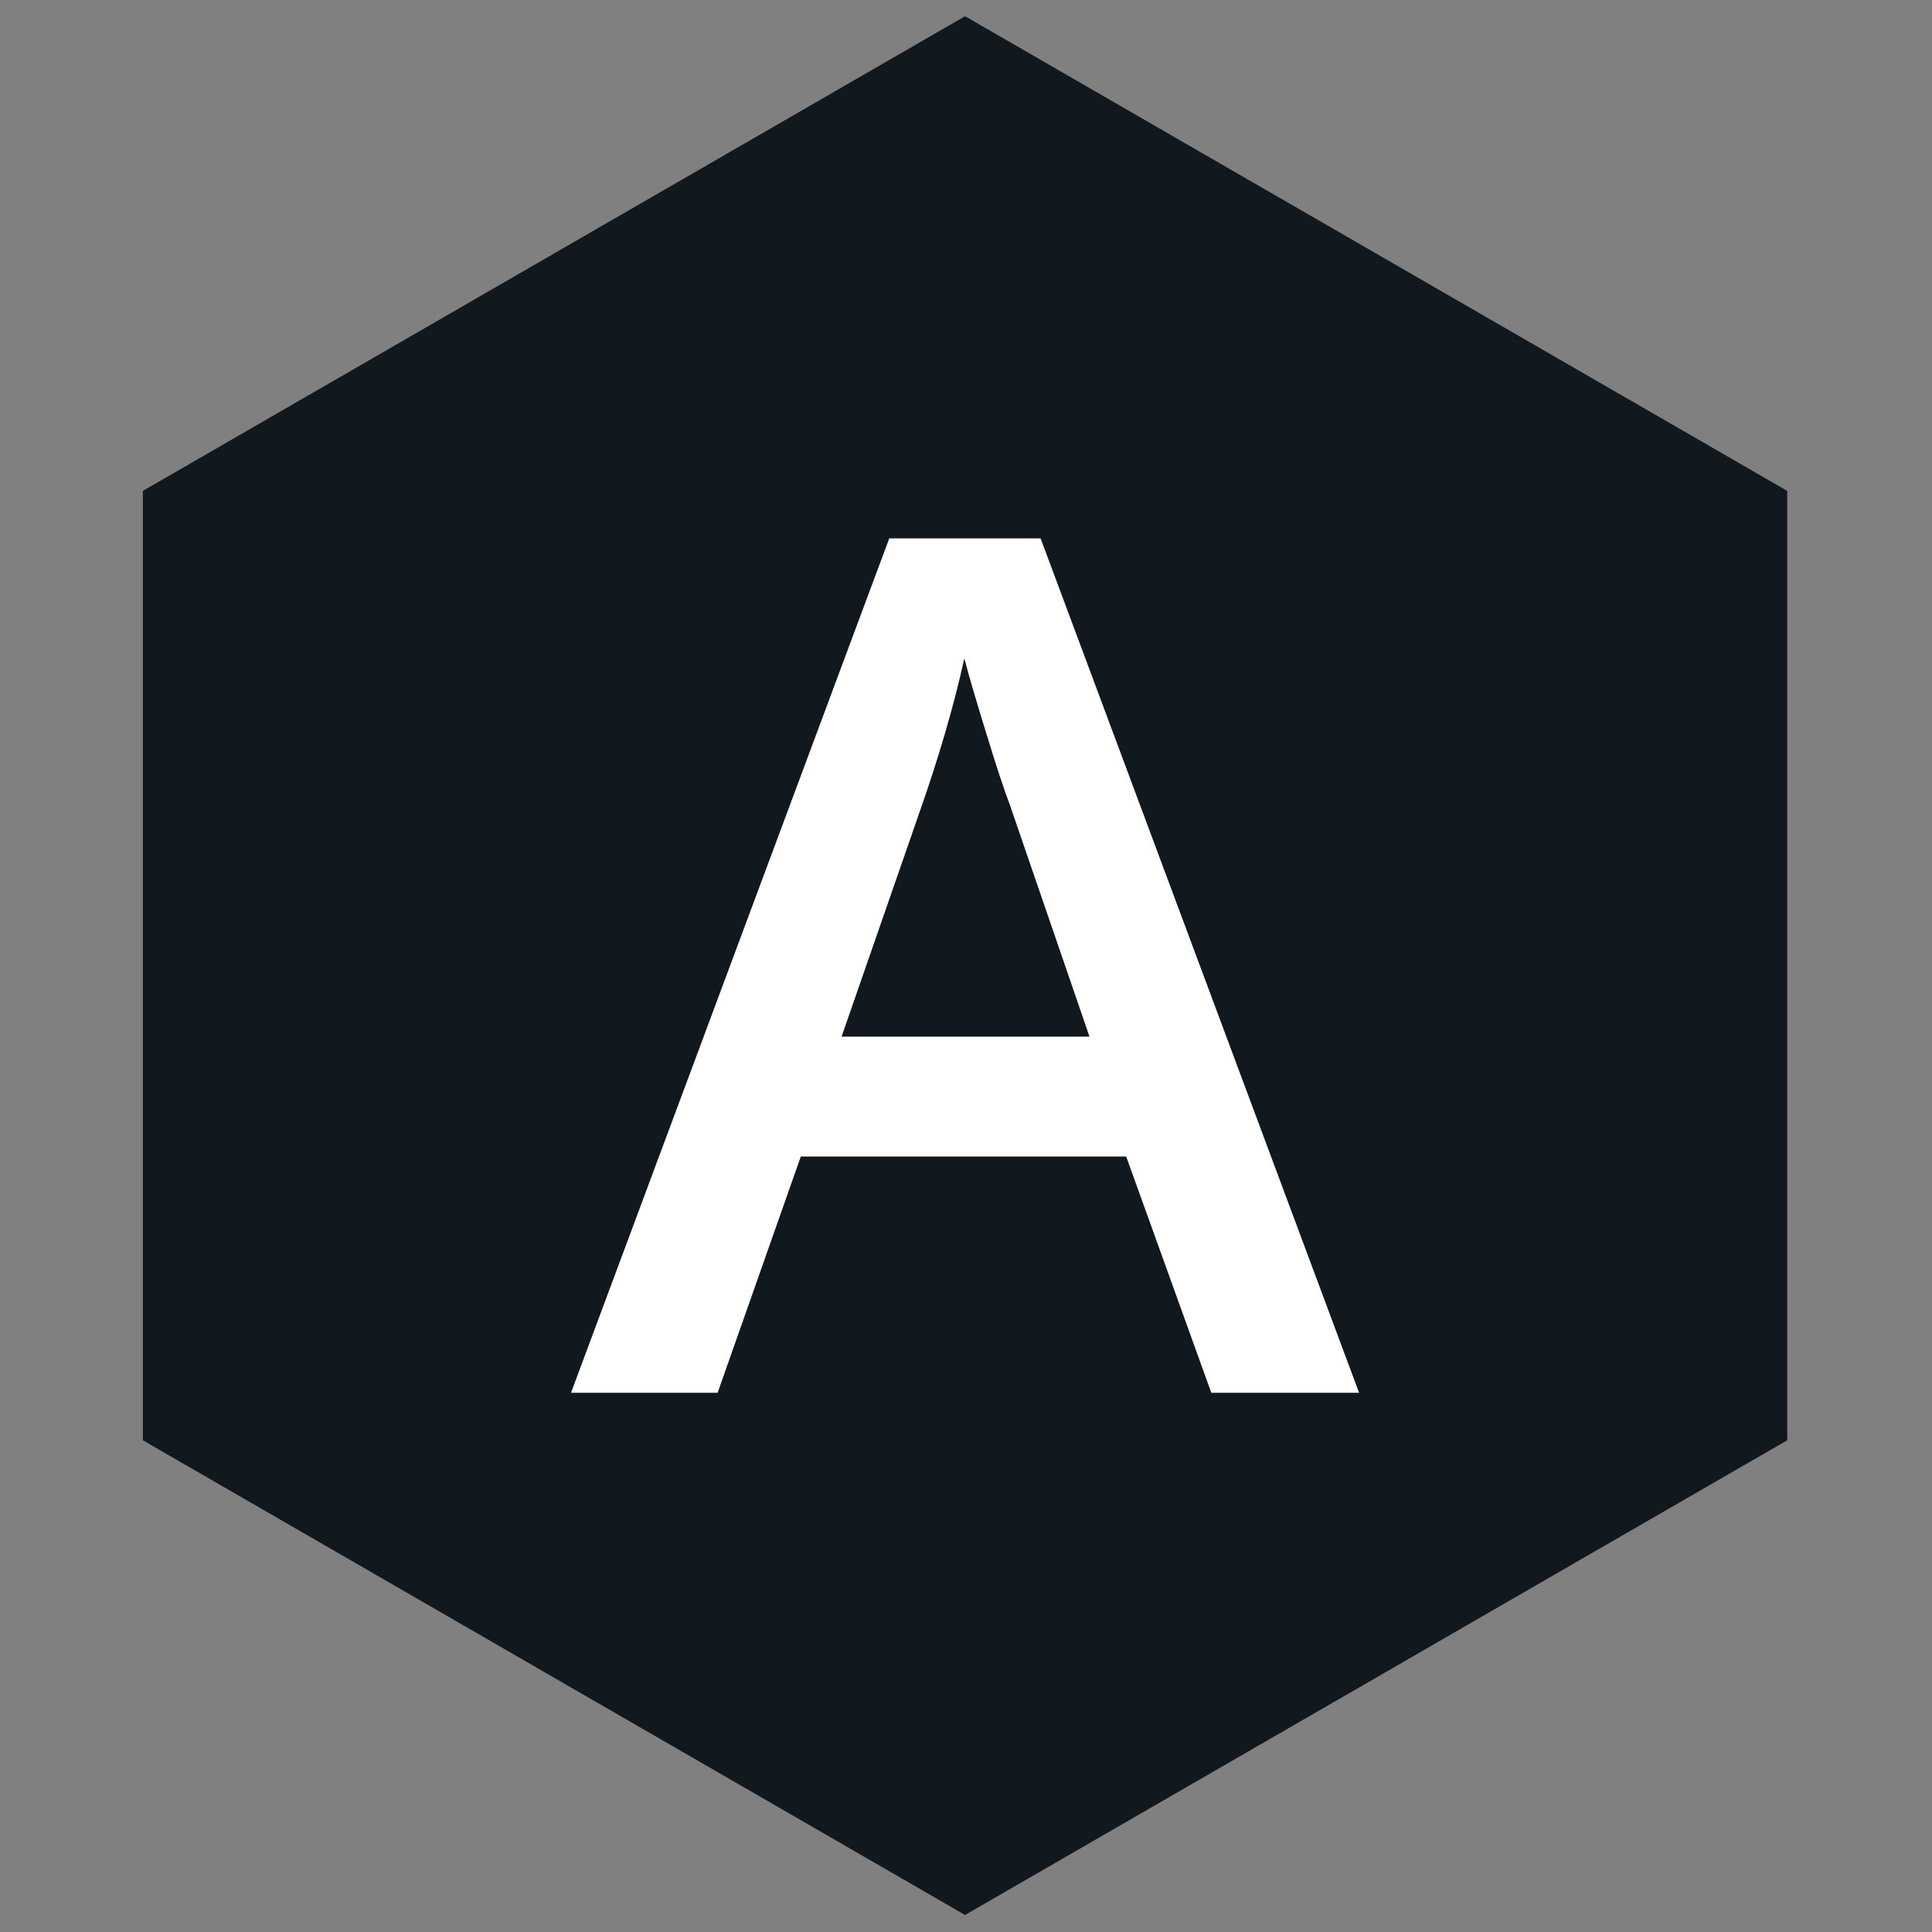 <svg width="500" height="500" xmlns="http://www.w3.org/2000/svg" stroke="null" style="vector-effect: non-scaling-stroke;" version="1.1">
 <rect width="100%" height="100%" fill="#808080" stroke="none"/>
 <style>
  @media (prefers-color-scheme: dark) {
    path {
      fill: white;
    }

    path#letter {
      fill: #11191f;
    }
  }
    
  @media (prefers-color-scheme: light) {
    path {
      fill: #11191f;
    }

    path#letter {
      fill: white;
    }
  }
 </style>
 <g stroke="null">
  <title stroke="null">Layer 1</title>
  <g stroke="null" stroke-width="0" id="svg_67">

   <g stroke="null" id="svg_1">
    <g stroke="null" transform="matrix(1.365 0 0 1.365 1053.79 598.425)" id="svg_257">
     <svg stroke="null" y="-435.334" x="-877.037" id="svg_24" width="576" height="360" viewBox="0 0 576 360">
      <g stroke="null" id="svg_258">
       <svg stroke="null" id="svg_25"/>
      </g>
      <g stroke="null" id="svg_259">
       <svg stroke="null" id="svg_26" width="576" height="360" viewBox="0 0 576 360">
        <g stroke="null" id="svg_27">
         <path stroke="null" id="svg_28" data-fill-palette-color="tertiary" text-anchor="none" font-size="none" font-weight="none" font-family="none" stroke-dashoffset="0" stroke-miterlimit="10" fill-rule="nonzero" fill="#11191f" d="m132.115,90l155.885,-90l155.885,90l0,180l-155.885,90l-155.885,-90l0,-180z"/>
        </g>
        <g stroke="null" id="svg_10" transform="matrix(1,0,0,1,213.29,99)">
         <svg stroke="null" id="svg_29" width="149.42" height="162" viewBox="0 0 149.42 162">
          <g stroke="null" id="svg_260">
           <svg stroke="null" id="svg_30" width="149.42" height="162" viewBox="0 0 149.42 162">
            <g stroke="null" id="svg_261">
             <svg stroke="null" id="svg_31" width="149.42" height="162" viewBox="0 0 149.42 162">
              <g stroke="null" id="svg_262">
               <svg stroke="null" id="svg_32" width="149.42" height="162" viewBox="0 0 149.42 162">
                <g stroke="null" id="svg_263">
                 <svg stroke="null" id="svg_33" width="149.42" height="162" viewBox="0 0 149.42 162">
                  <g stroke="null" id="svg_264">
                   <svg stroke="null" id="svg_34" width="149.42" height="162" viewBox="0 0 149.42 162">
                    <g stroke="null" id="svg_265">
                     <svg stroke="null" id="svg_35" data-palette-color="#ffffff" height="162" viewBox="0 -35.84 33.06 35.84" width="149.42">
                      <path stroke="null" id="letter" data-fill-palette-color="quaternary" class="undefined-text-0" fill="#ffffff" d="m33.06,0l-6.2,0l-3.57,-9.91l-13.65,0l-3.49,9.91l-6.15,0l13.35,-35.84l6.35,0l13.36,35.84zm-21.71,-14.94l10.4,0l-3.34,-9.72q-0.37,-0.97 -1.01,-3.07q-0.65,-2.1 -0.9,-3.08l0,0q-0.66,3 -1.92,6.57l0,0l-3.23,9.3z"/>
                     </svg>
                    </g>
                   </svg>
                  </g>
                 </svg>
                </g>
               </svg>
              </g>
             </svg>
            </g>
           </svg>
          </g>
         </svg>
        </g>
       </svg>
      </g>
     </svg>
    </g>
    <rect stroke="null" x="-143" y="4.375" id="svg_36" visibility="hidden" fill="none" height="491.25" width="786.001"/>
   </g>
  </g>
 </g>
</svg>